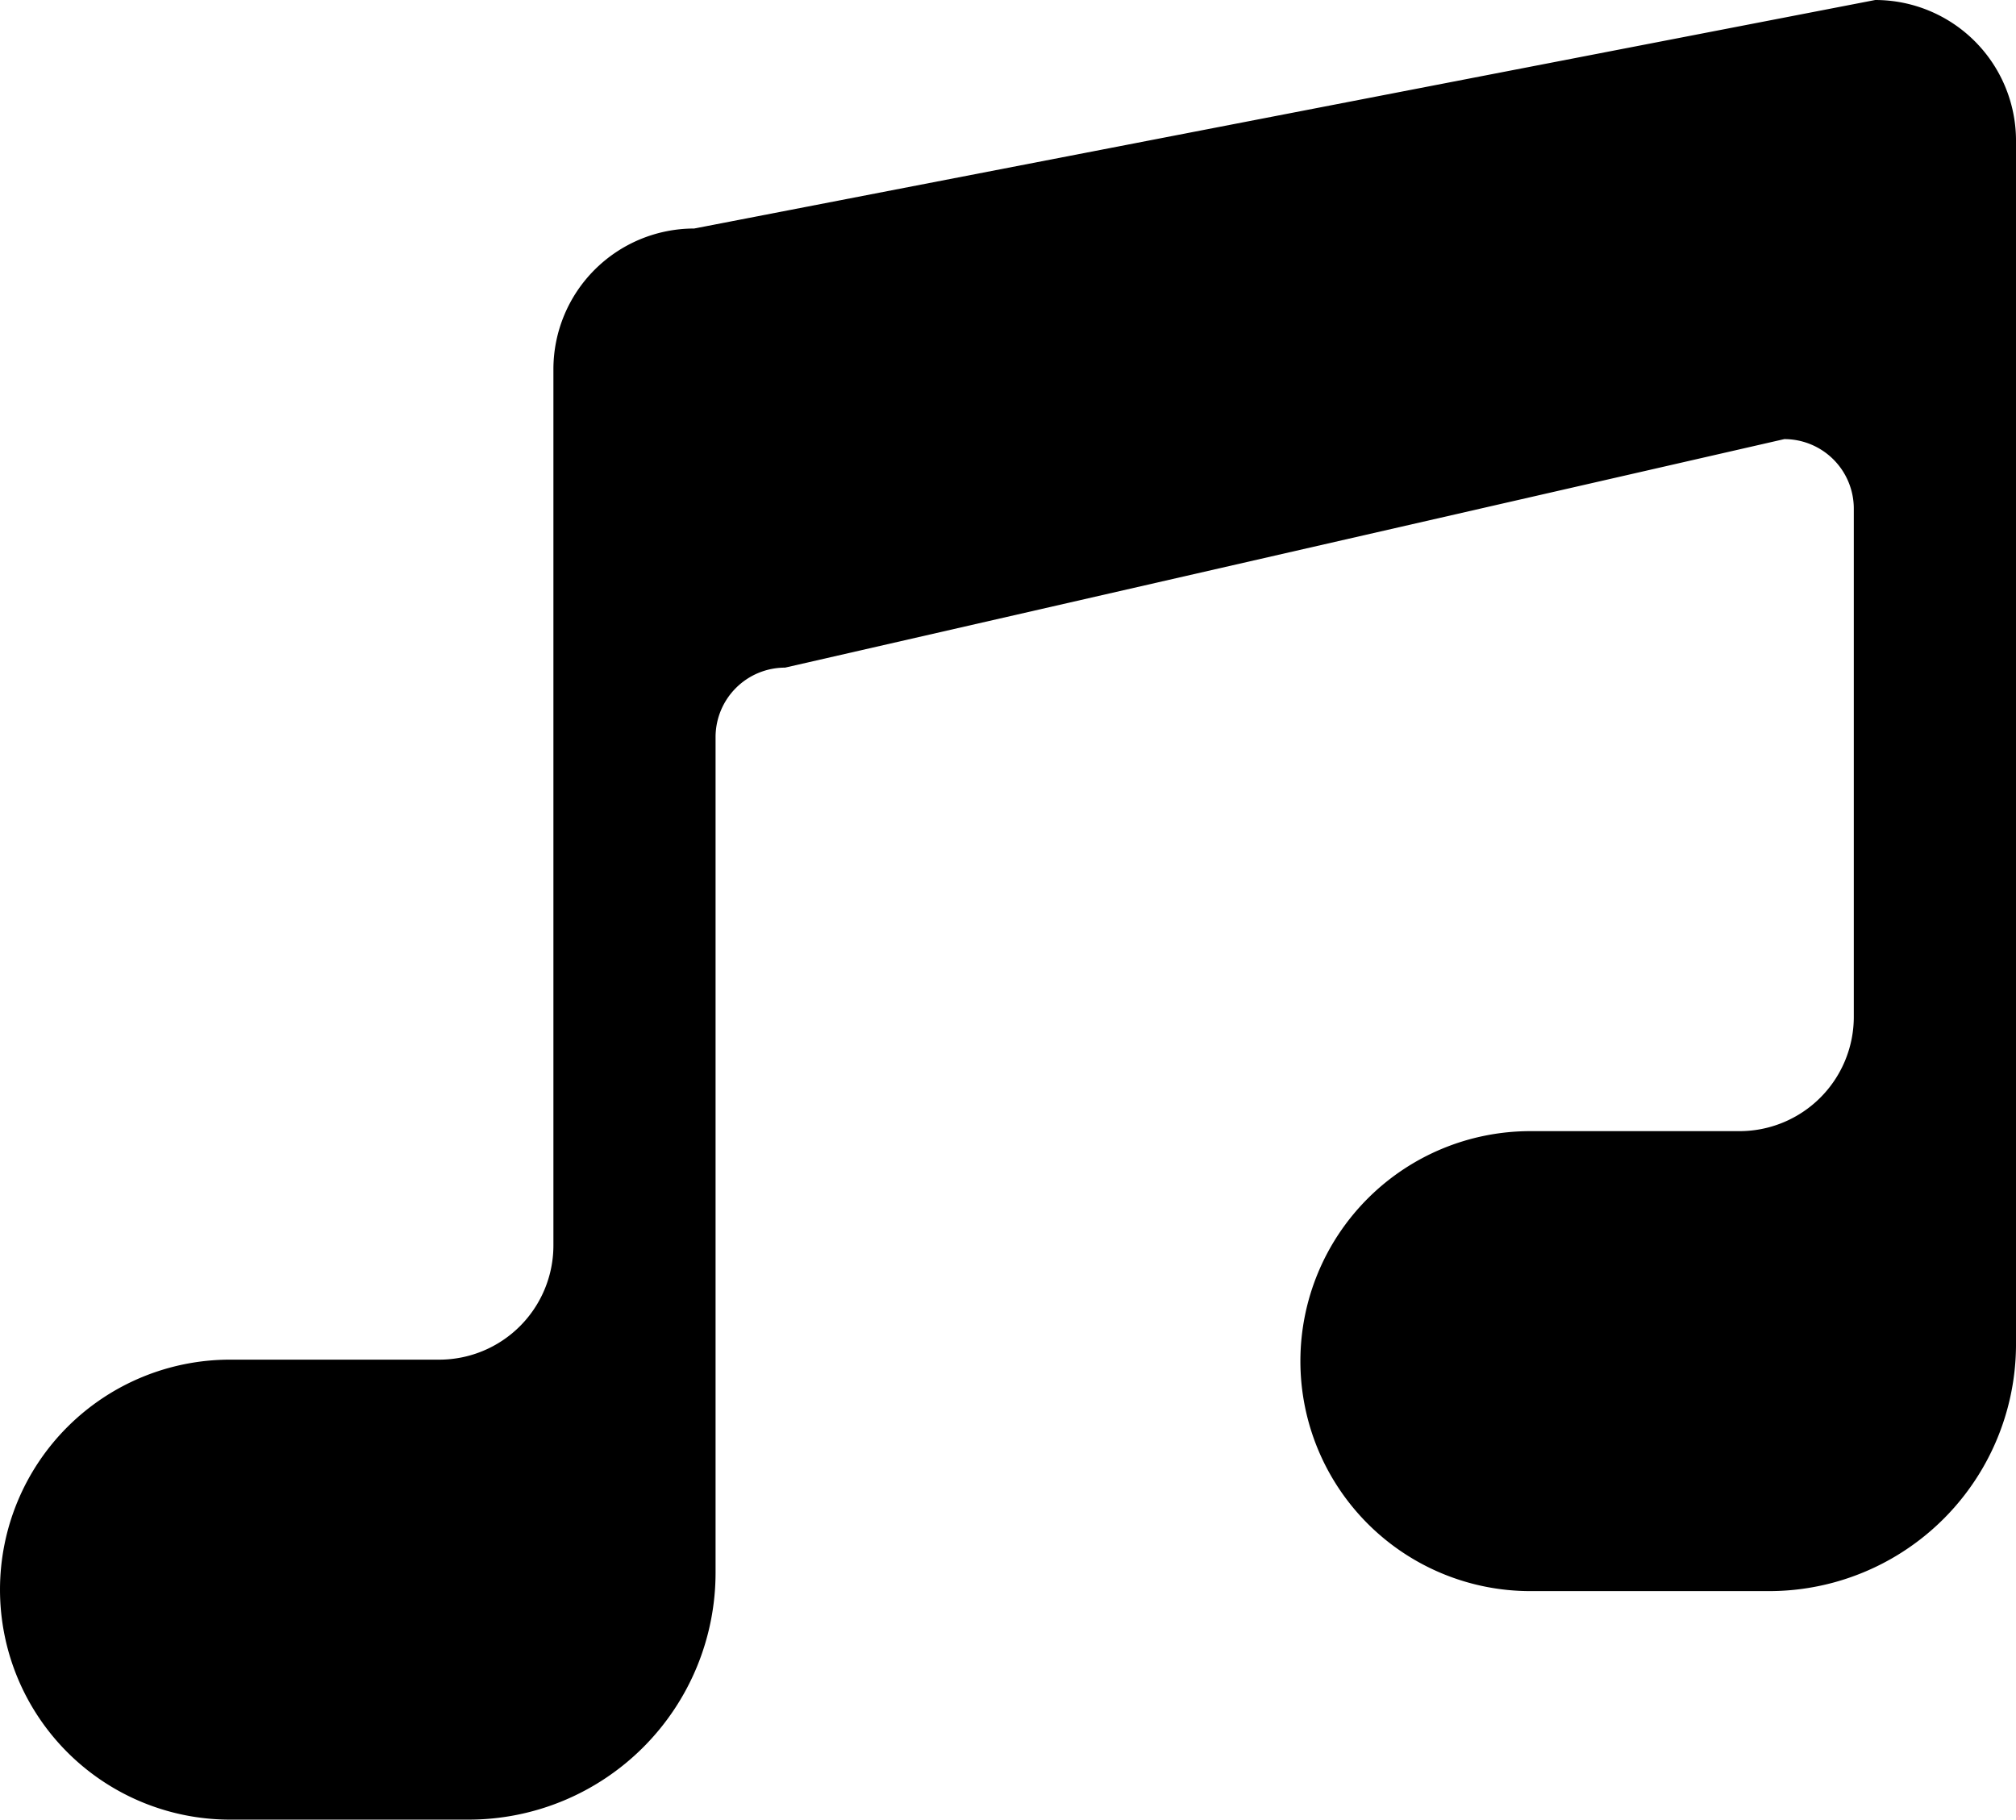 <svg xmlns="http://www.w3.org/2000/svg" width="176.439" height="159.256" viewBox="0 0 176.439 159.256">
  <g id="Group_24" data-name="Group 24" transform="translate(-167.865 -1306.553)">
    <path id="Path_31" data-name="Path 31" d="M1284.745,326.557a12.321,12.321,0,0,0-12.321,12.321v76.673a10,10,0,0,1-10.005,10.005h-18.3a20.128,20.128,0,1,0,0,40.257H1265a21.616,21.616,0,0,0,21.616-21.615V371.072a6.082,6.082,0,0,1,6.082-6.083l87.452-20a6.082,6.082,0,0,1,6.083,6.083v44.479a10.005,10.005,0,0,1-10.005,10.005h-18.3a20.128,20.128,0,1,0,0,40.257h20.883A21.615,21.615,0,0,0,1400.43,424.2V318.878a12.32,12.32,0,0,0-12.32-12.321Z" transform="translate(-1056.125 999.996)"/>
  </g>
</svg>
